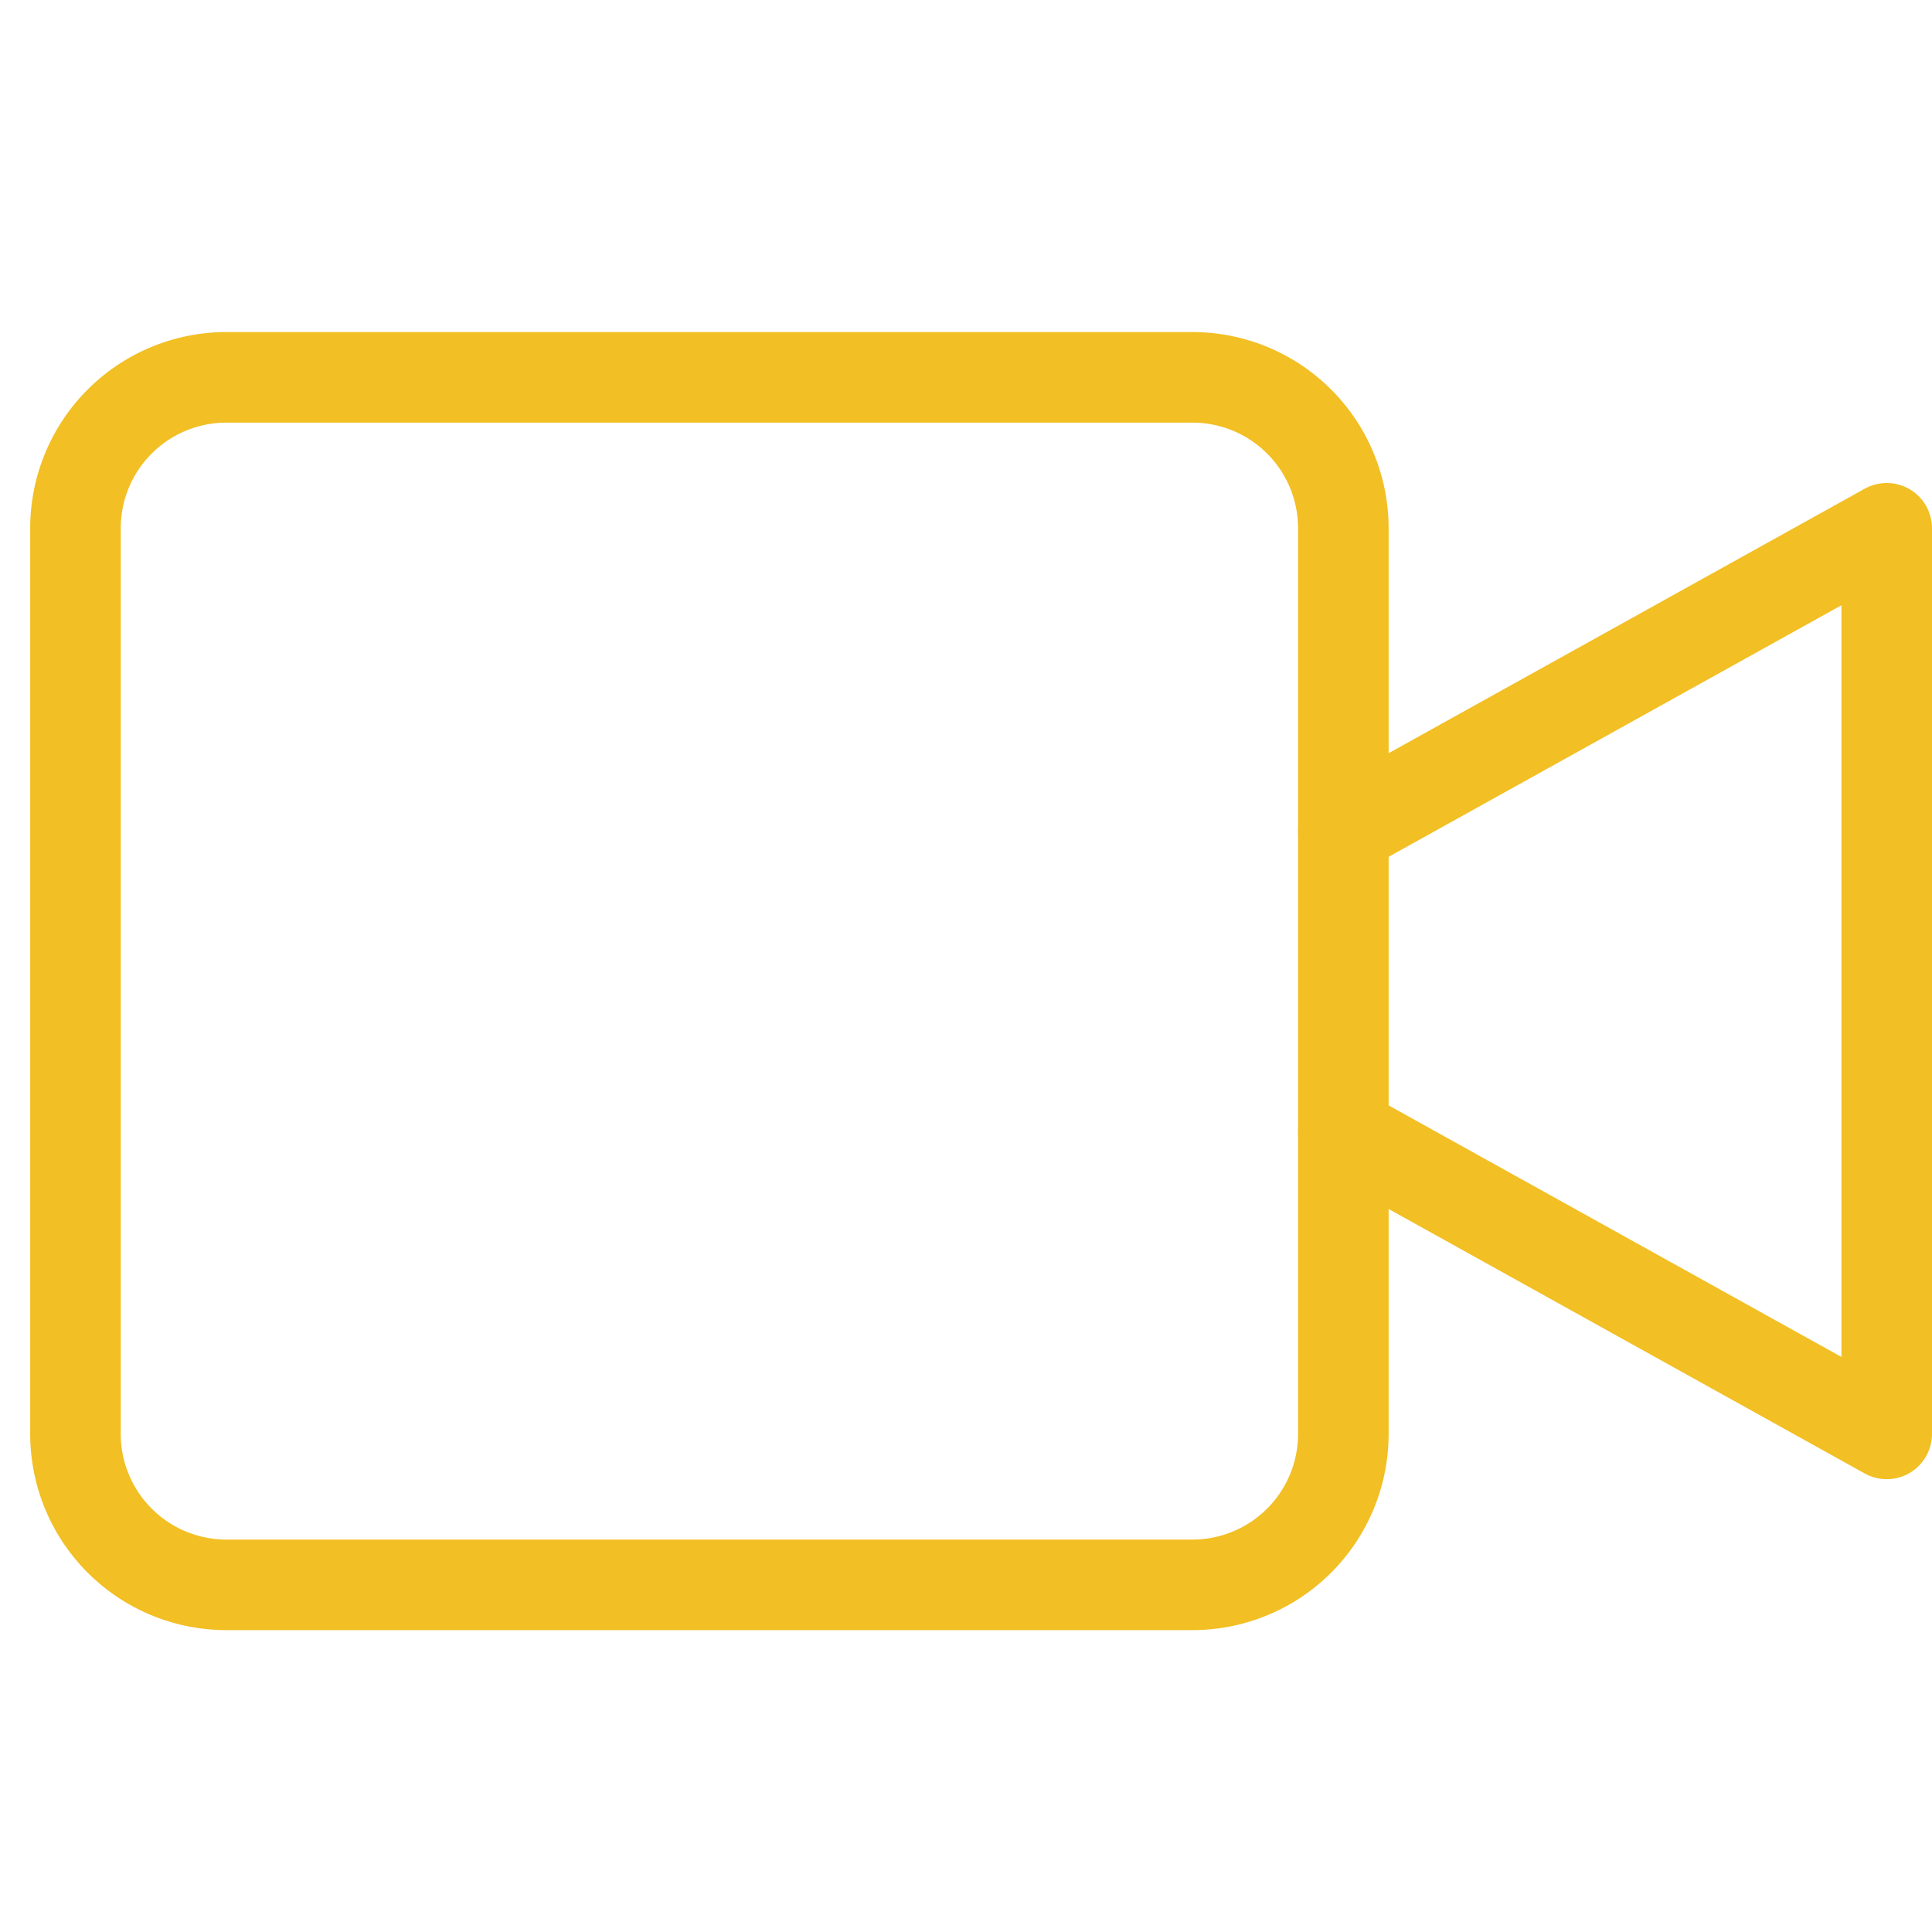 <svg xmlns="http://www.w3.org/2000/svg" viewBox="0 0 64 64" width="64" height="64"><title>video</title><g class="nc-icon-wrapper" stroke-linecap="round" stroke-linejoin="round" stroke-width="3" transform="translate(0.5 0.5)" fill="#f2bf24" stroke="#f2bf24"><polyline data-cap="butt" data-color="color-2" points="44 27 62 17 62 47 44 37" fill="none" stroke-miterlimit="10"/><path d="M39,52H7a5,5,0,0,1-5-5V17a5,5,0,0,1,5-5H39a5,5,0,0,1,5,5V47A5,5,0,0,1,39,52Z" fill="none" stroke="#f2bf24" stroke-miterlimit="10"/></g></svg>